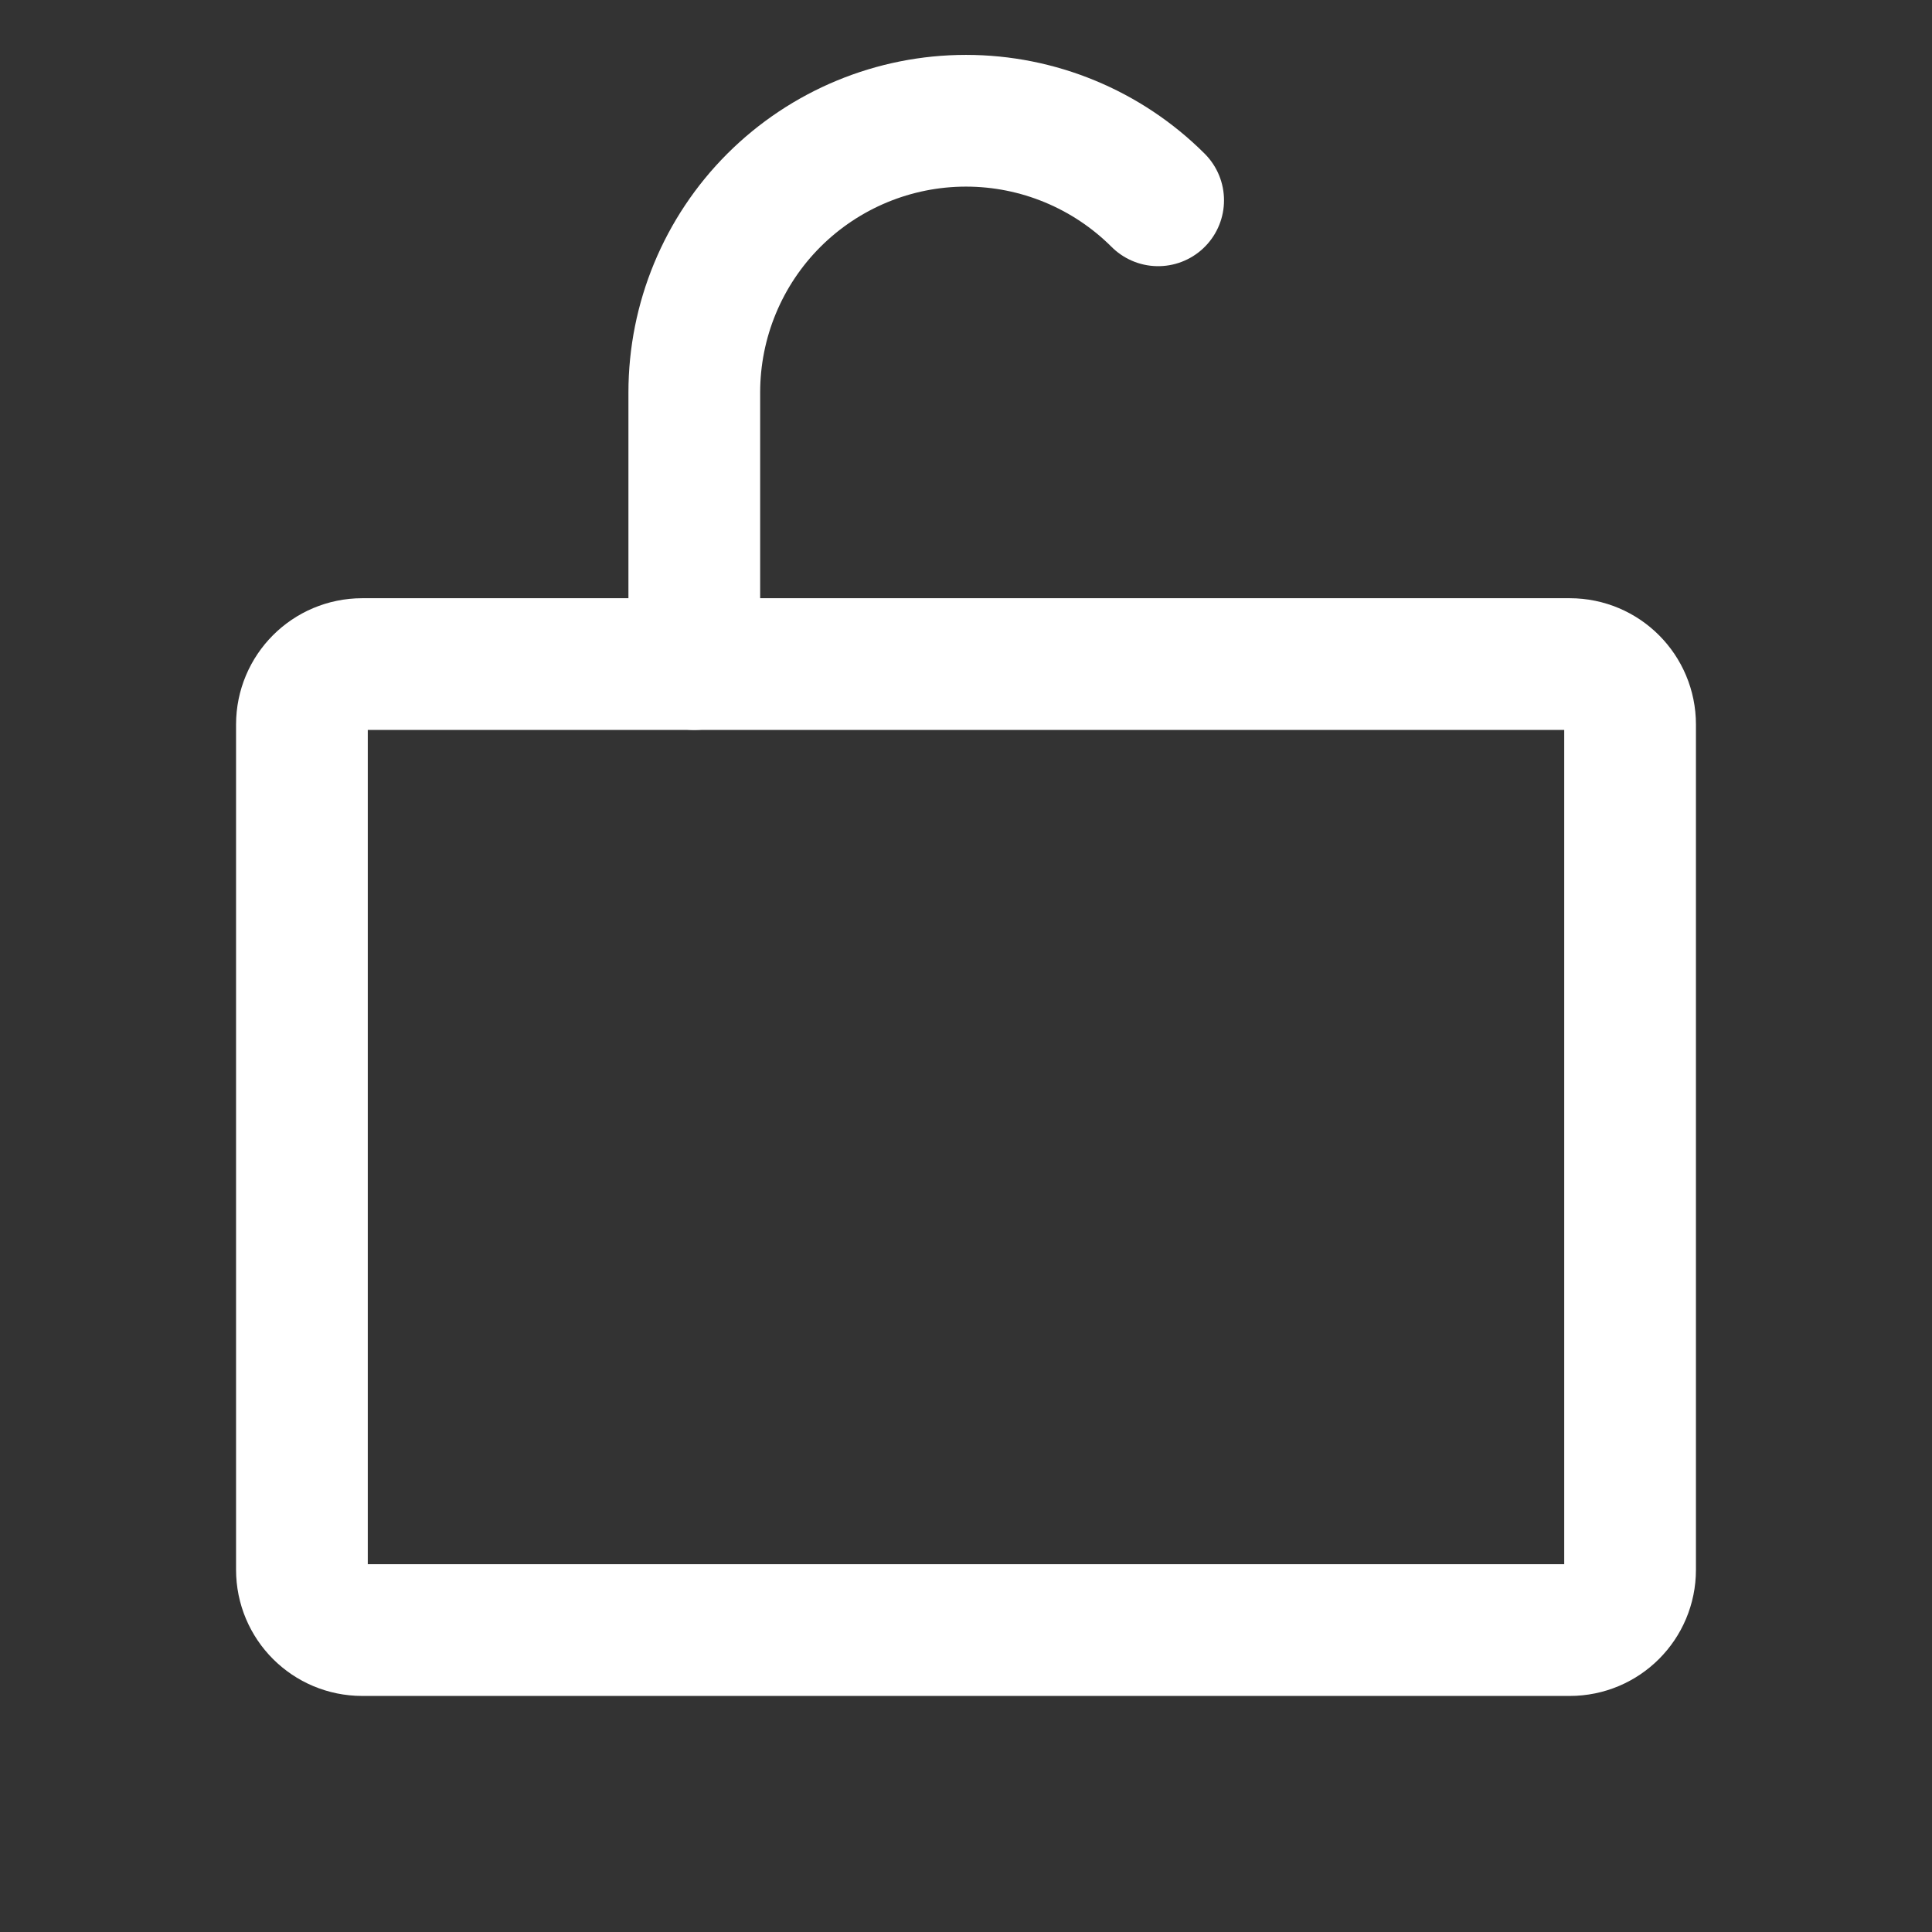 <svg width="22" height="22" viewBox="0 0 22 22" fill="none" xmlns="http://www.w3.org/2000/svg">
<rect x="0" y="0" width="22" height="22" fill="#333333" stroke="none"/>
<path d="M17.875 7.562H4.125C3.745 7.562 3.438 7.87 3.438 8.25V17.875C3.438 18.255 3.745 18.562 4.125 18.562H17.875C18.255 18.562 18.562 18.255 18.562 17.875V8.25C18.562 7.87 18.255 7.562 17.875 7.562Z" stroke="white" stroke-width="1.5" stroke-linecap="round" stroke-linejoin="round"/>
<path d="M7.906 7.562V4.469C7.906 3.648 8.232 2.861 8.812 2.281C9.393 1.701 10.18 1.375 11 1.375C11.82 1.375 12.607 1.701 13.188 2.281" stroke="white" stroke-width="1.5" stroke-linecap="round" stroke-linejoin="round"/>
</svg>
